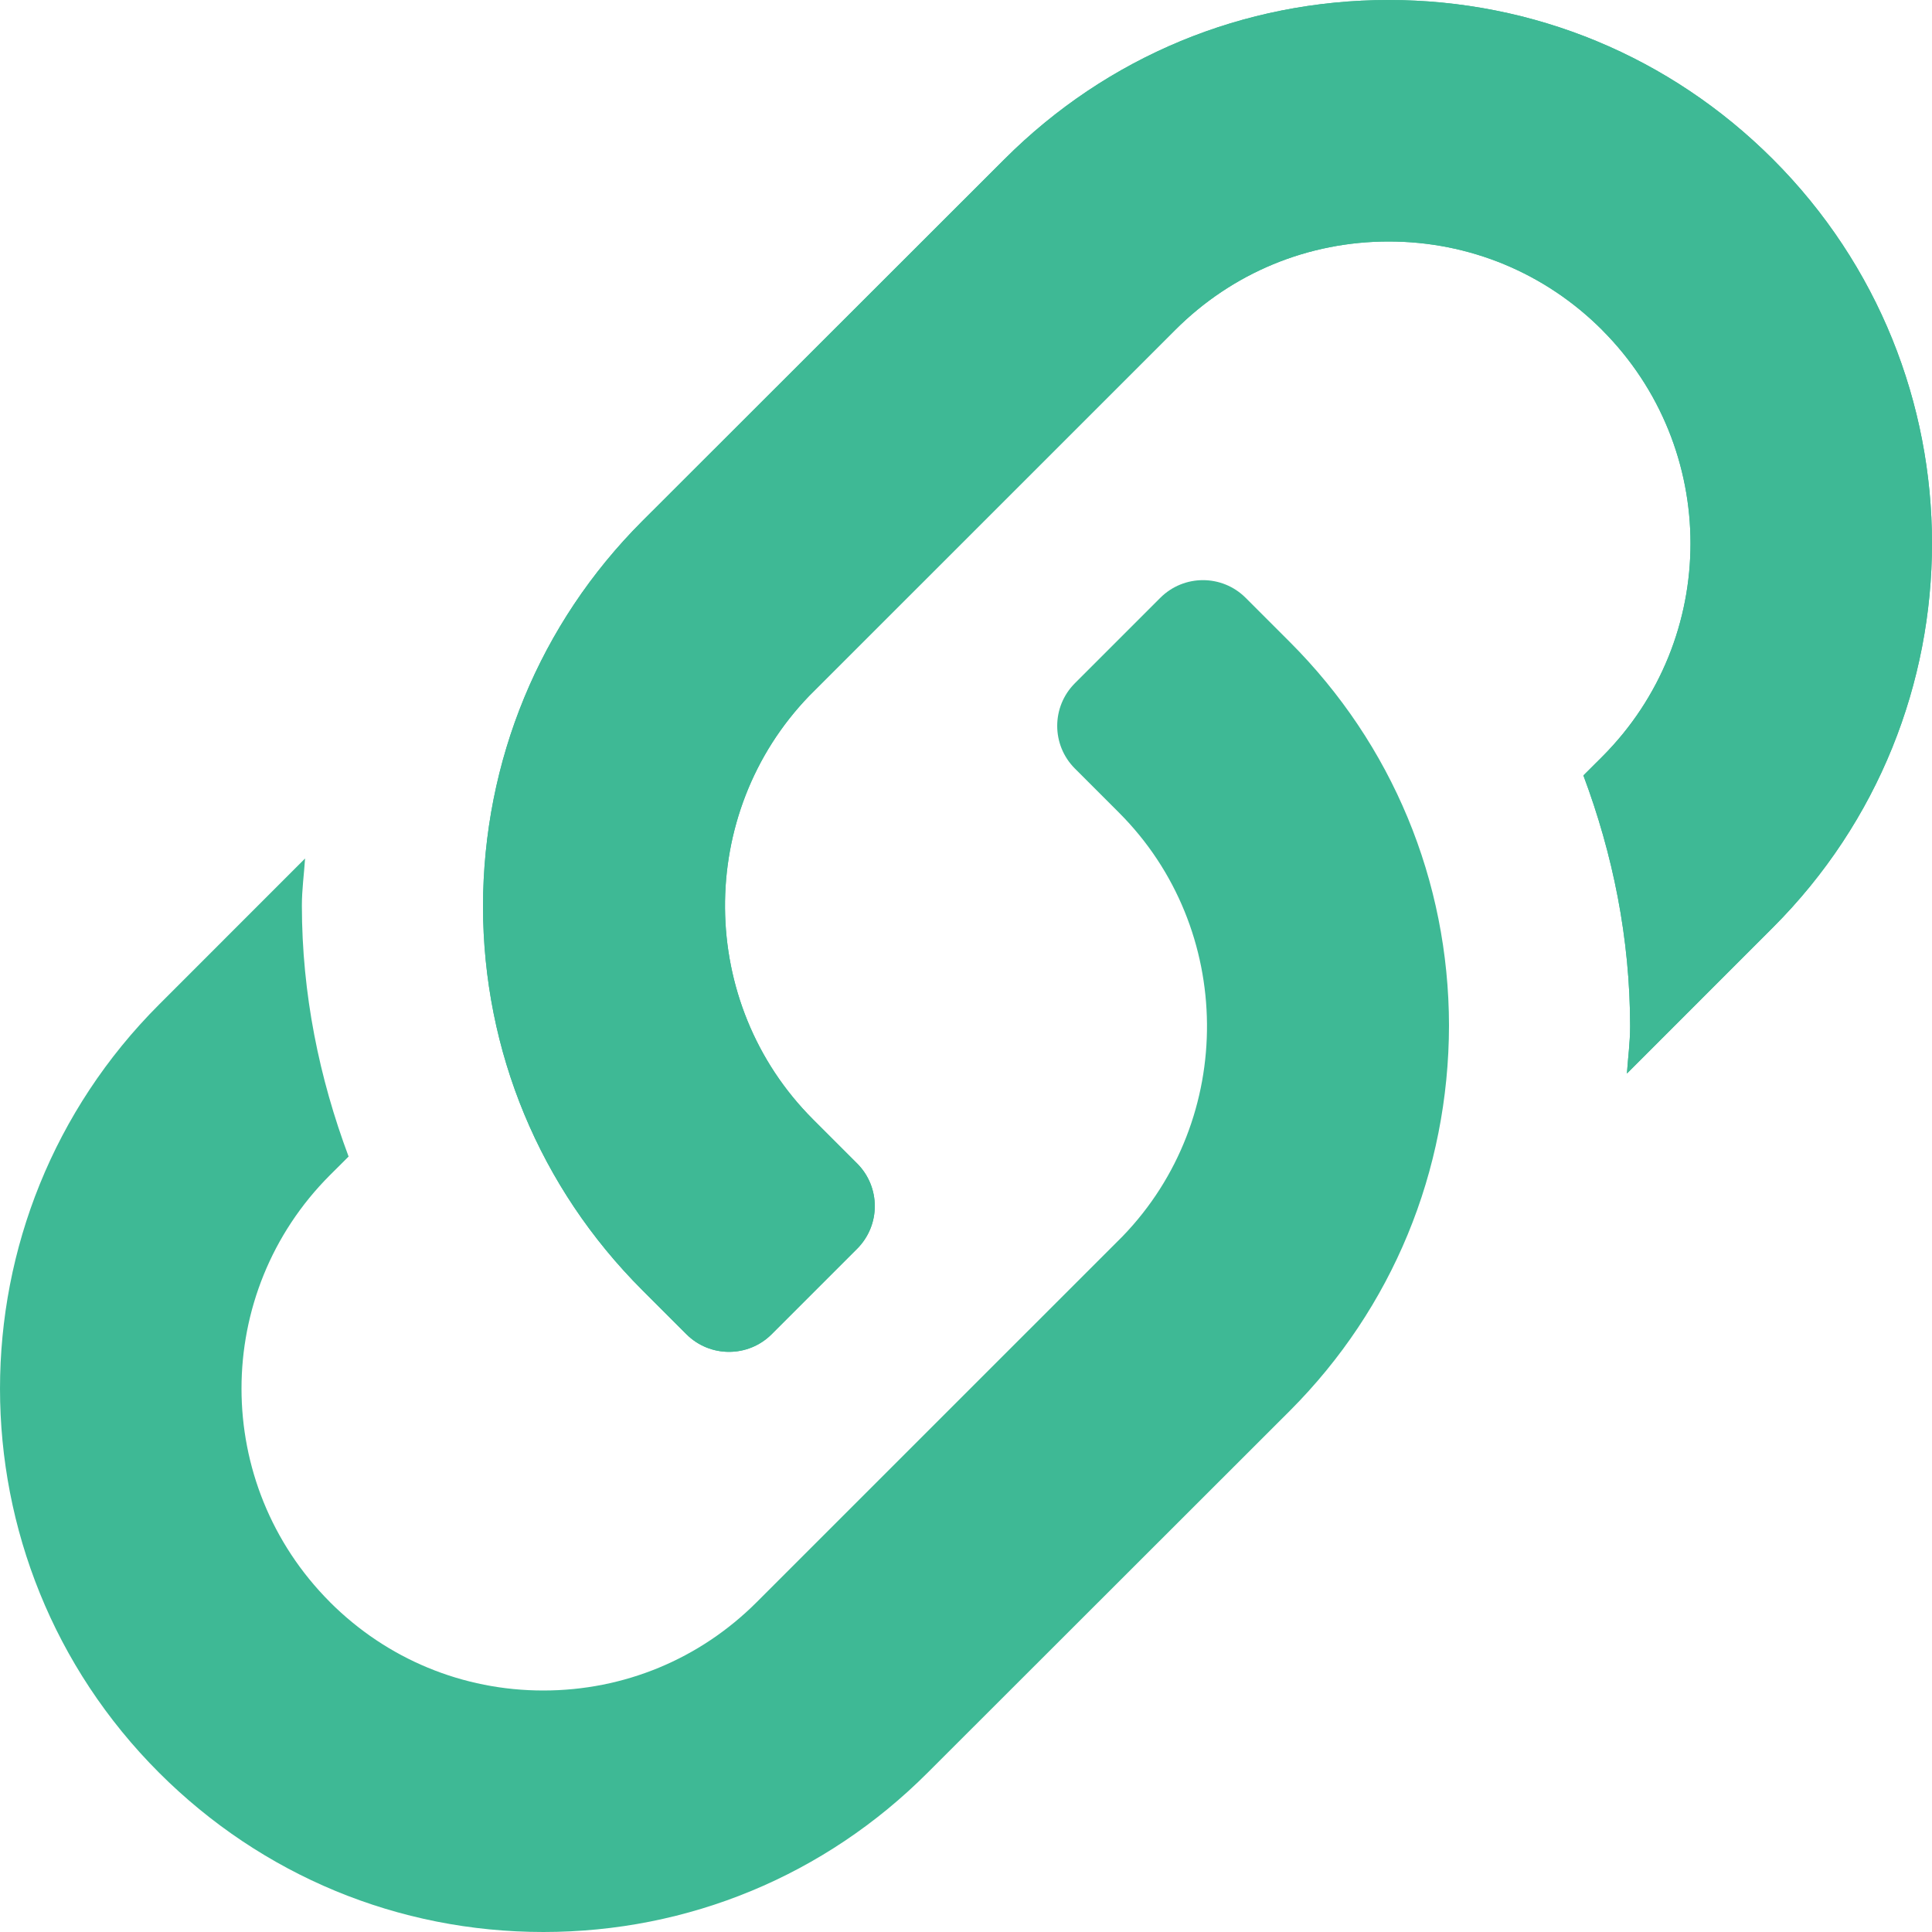 <svg fill="#3EB995" xmlns="http://www.w3.org/2000/svg" xmlns:xlink="http://www.w3.org/1999/xlink" xmlns:a="http://ns.adobe.com/AdobeSVGViewerExtensions/3.0/" version="1.1" x="0px" y="0px" viewBox="0 0 32 32" overflow="visible" enable-background="new 0 0 32 32" xml:space="preserve"><path d="M29.364,2.637L29.364,2.637C27.662,0.936,25.402,0,23,0c-2.403,0-4.663,0.936-6.363,2.637c0,0-5.678,5.675-6.003,5.998  c-1.694,1.697-2.63,3.961-2.634,6.38c0.004,2.4,0.94,4.655,2.636,6.351l0.732,0.732c0.195,0.195,0.451,0.293,0.707,0.293  s0.512-0.098,0.707-0.293l1.414-1.414c0.391-0.391,0.391-1.023,0-1.414l-0.732-0.732c-1.918-1.919-1.944-5.064-0.058-7.015  c0.059-0.06,6.059-6.058,6.059-6.058C20.409,4.52,21.665,4,23.001,4c1.334,0,2.589,0.52,3.533,1.463  c0.001,0,0.001,0.002,0.001,0.002c1.953,1.955,1.953,5.117,0.001,7.07l-0.31,0.309C26.712,14.143,26.999,15.535,27,17  c0,0.266-0.036,0.521-0.053,0.781l2.417-2.418C32.88,11.848,32.877,6.148,29.364,2.637z"></path><path d="M29.364,2.637L29.364,2.637C27.662,0.936,25.402,0,23,0c-2.403,0-4.663,0.936-6.363,2.637c0,0-5.678,5.675-6.003,5.998  c-1.694,1.697-2.63,3.961-2.634,6.38c0.004,2.4,0.94,4.655,2.636,6.351l0.732,0.732c0.195,0.195,0.451,0.293,0.707,0.293  s0.512-0.098,0.707-0.293l1.414-1.414c0.391-0.391,0.391-1.023,0-1.414l-0.732-0.732c-1.918-1.919-1.944-5.064-0.058-7.015  c0.059-0.06,6.059-6.058,6.059-6.058C20.409,4.52,21.665,4,23.001,4c1.334,0,2.589,0.52,3.533,1.463  c0.001,0,0.001,0.002,0.001,0.002c1.953,1.955,1.953,5.117,0.001,7.07l-0.31,0.309C26.712,14.143,26.999,15.535,27,17  c0,0.266-0.036,0.521-0.053,0.781l2.417-2.418C32.88,11.848,32.877,6.148,29.364,2.637z"></path><path d="M2.636,29.363L2.636,29.363C4.338,31.064,6.598,32,9,32c2.403,0,4.663-0.936,6.363-2.637c0,0,5.678-5.675,6.003-5.998  c1.694-1.697,2.63-3.961,2.634-6.38c-0.004-2.4-0.94-4.655-2.636-6.351l-0.732-0.732c-0.195-0.195-0.451-0.293-0.707-0.293  s-0.512,0.098-0.707,0.293l-1.414,1.414c-0.391,0.391-0.391,1.023,0,1.414l0.732,0.732c1.918,1.919,1.944,5.064,0.058,7.015  c-0.059,0.06-6.059,6.058-6.059,6.058C11.591,27.48,10.335,28,8.999,28c-1.334,0-2.589-0.52-3.533-1.463l-0.001-0.002  c-1.953-1.955-1.953-5.117-0.001-7.07l0.31-0.309C5.288,17.857,5.001,16.465,5,15c0-0.266,0.036-0.521,0.053-0.781l-2.417,2.418  C-0.88,20.152-0.877,25.852,2.636,29.363z"></path></svg>